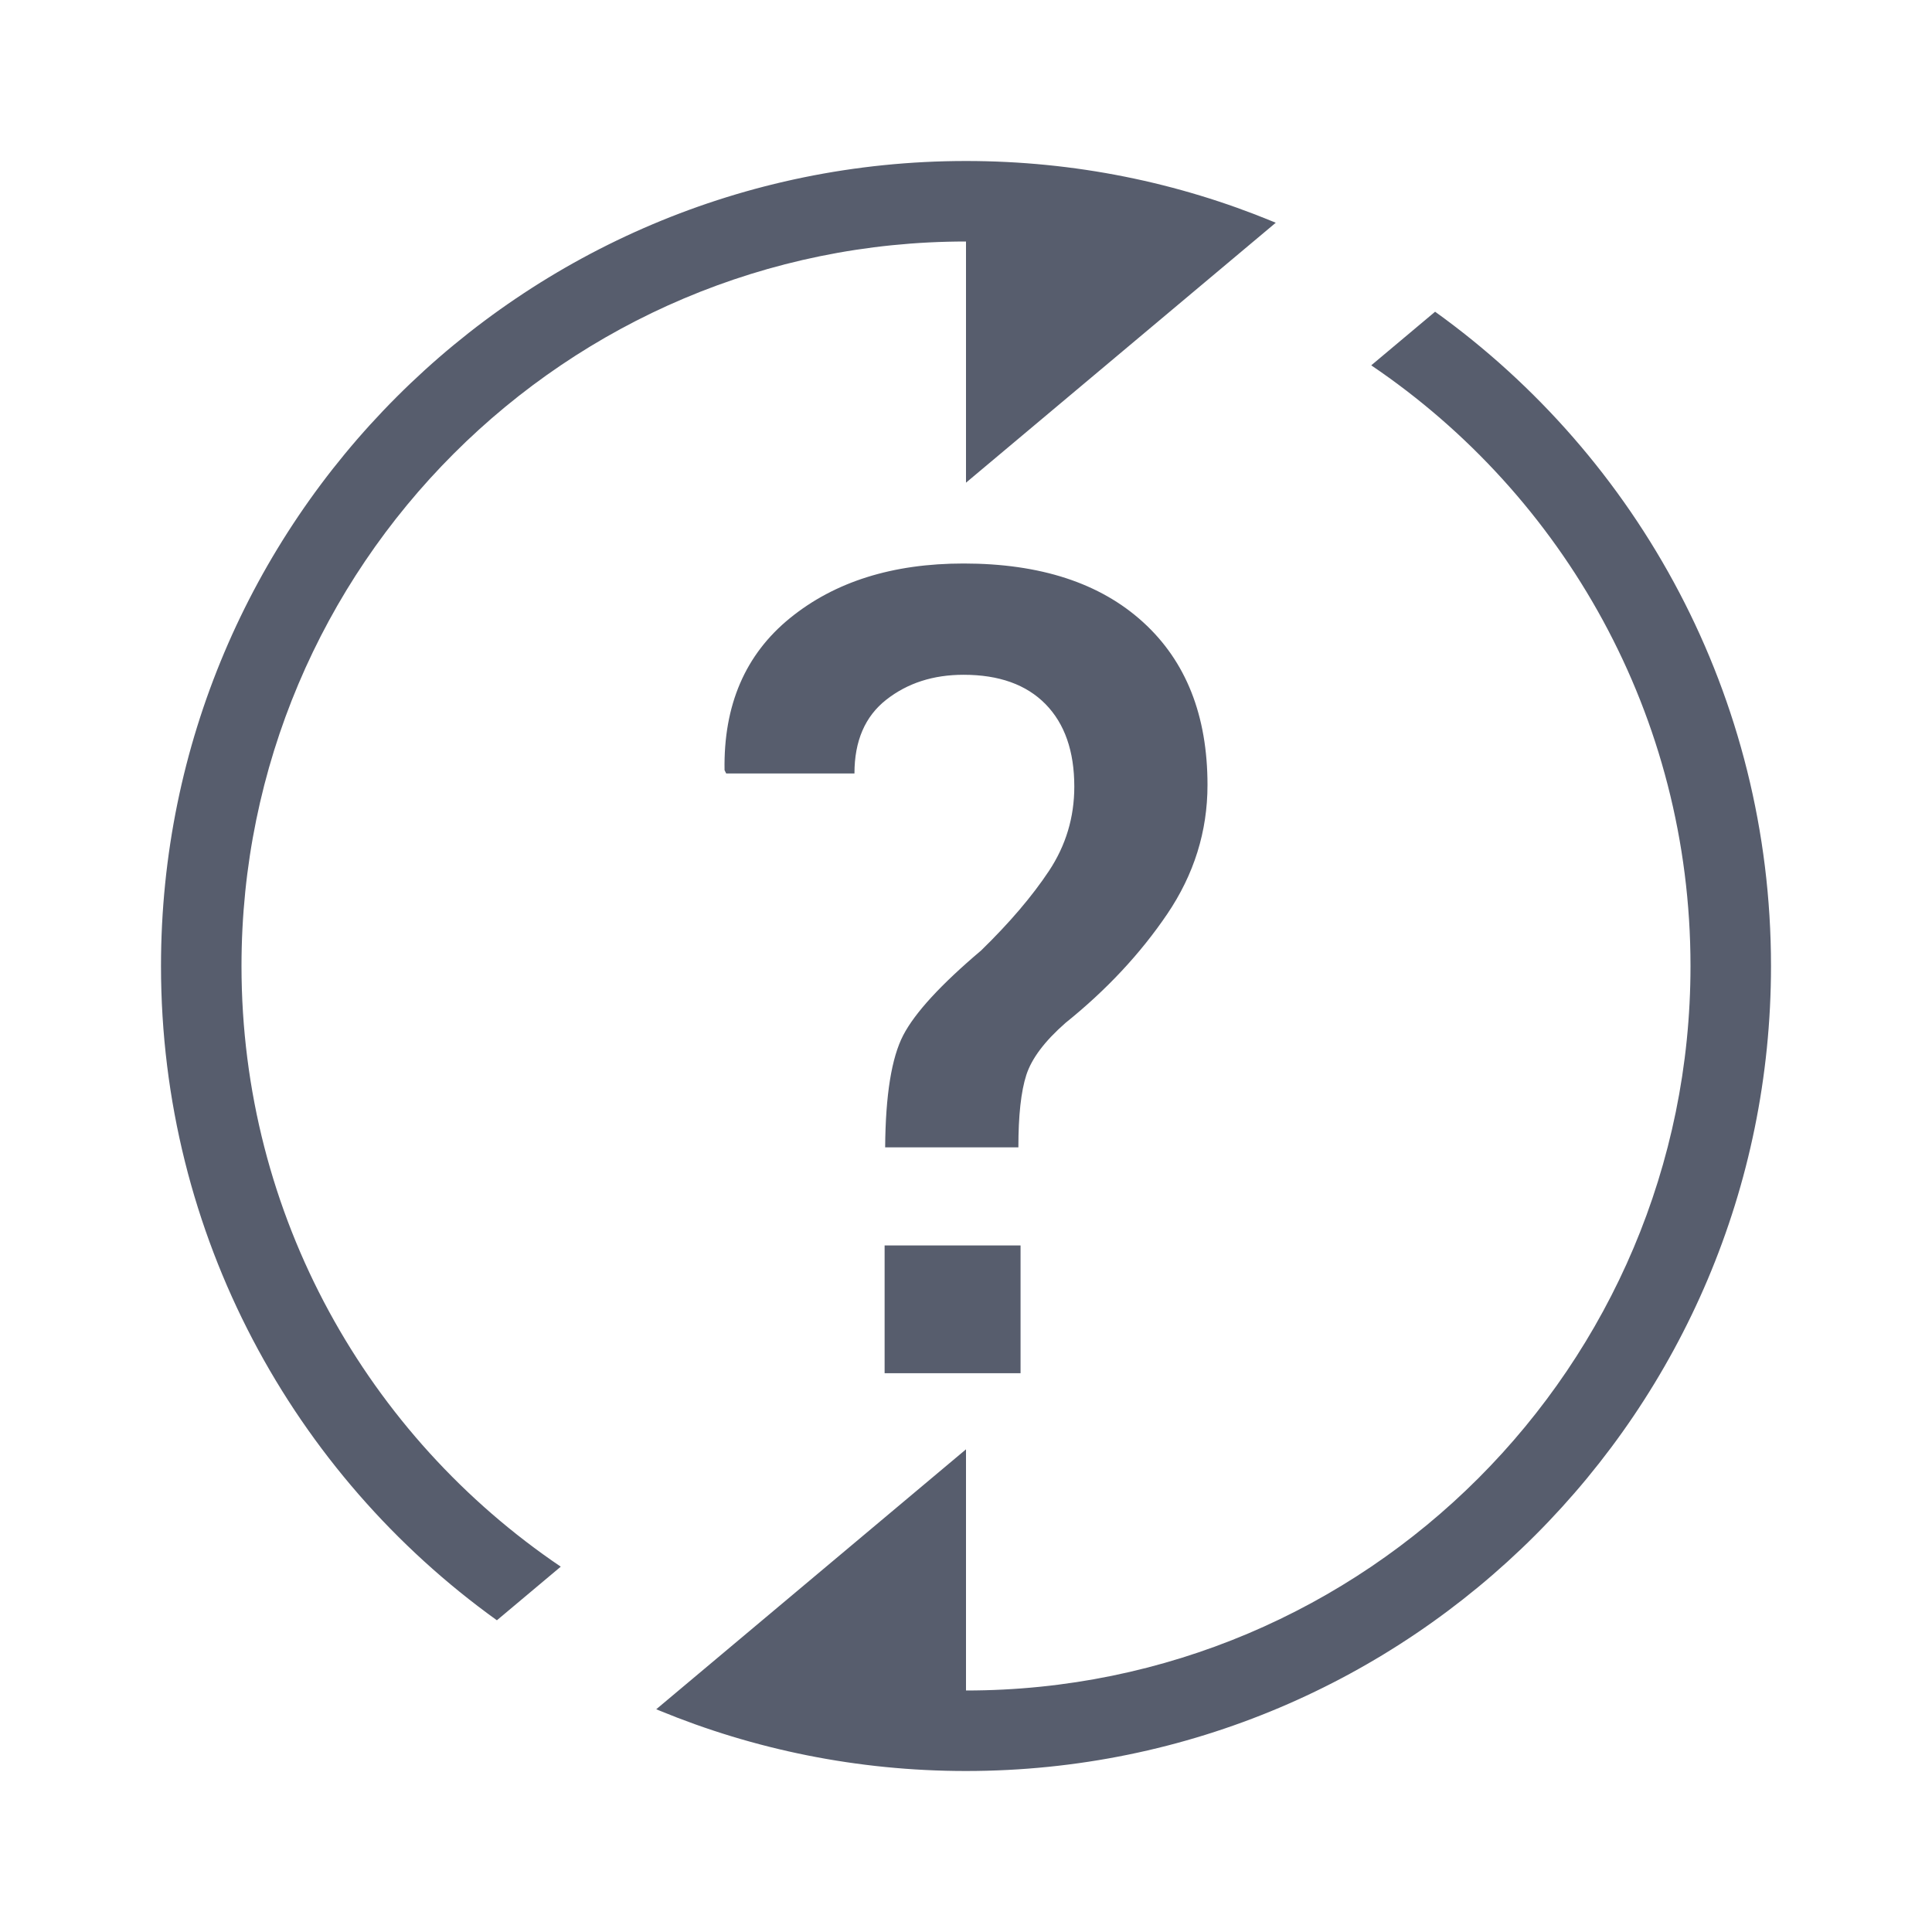<svg width="72" height="72" viewBox="0 0 72 72" fill="none" xmlns="http://www.w3.org/2000/svg">
<g id="Property 1=unknown">
<g id="ic/update/unknown">
<path id="Shape" fill-rule="evenodd" clip-rule="evenodd" d="M47.544 8.301L47.435 8.256C43.911 6.802 40.049 6 36 6C19.431 6 6 19.431 6 36C6 46.045 10.937 54.938 18.518 60.383L20.898 58.385C13.72 53.532 9 45.317 9 36C9 21.088 21.088 9 36 9V17.988L47.544 8.301ZM24.456 63.699L24.565 63.744C28.089 65.198 31.951 66 36 66C52.569 66 66 52.569 66 36C66 25.954 61.063 17.062 53.482 11.617L51.102 13.615C58.28 18.468 63 26.683 63 36C63 50.912 50.912 63 36 63V54.012L24.456 63.699Z" fill="#575D6D"/>
<path id="?" fill-rule="evenodd" clip-rule="evenodd" d="M33.661 38.58C33.226 39.417 33.001 40.81 32.987 42.758H37.952C37.952 41.573 38.05 40.674 38.248 40.061C38.446 39.448 38.932 38.801 39.709 38.12C41.234 36.894 42.497 35.542 43.498 34.065C44.499 32.587 45 30.983 45 29.254C45 26.666 44.2 24.643 42.599 23.186C40.999 21.729 38.769 21 35.909 21C33.267 21 31.111 21.678 29.443 23.033C27.774 24.388 26.961 26.278 27.002 28.702L27.063 28.825H31.843C31.843 27.612 32.238 26.697 33.028 26.077C33.818 25.457 34.778 25.147 35.909 25.147C37.23 25.147 38.248 25.512 38.963 26.24C39.678 26.969 40.036 27.994 40.036 29.315C40.036 30.459 39.722 31.504 39.096 32.451C38.469 33.397 37.625 34.388 36.562 35.423C35.064 36.69 34.097 37.742 33.661 38.58ZM32.967 51.175H38.033V46.414H32.967V51.175Z" fill="#575D6D"/>
</g>
</g>
</svg>
